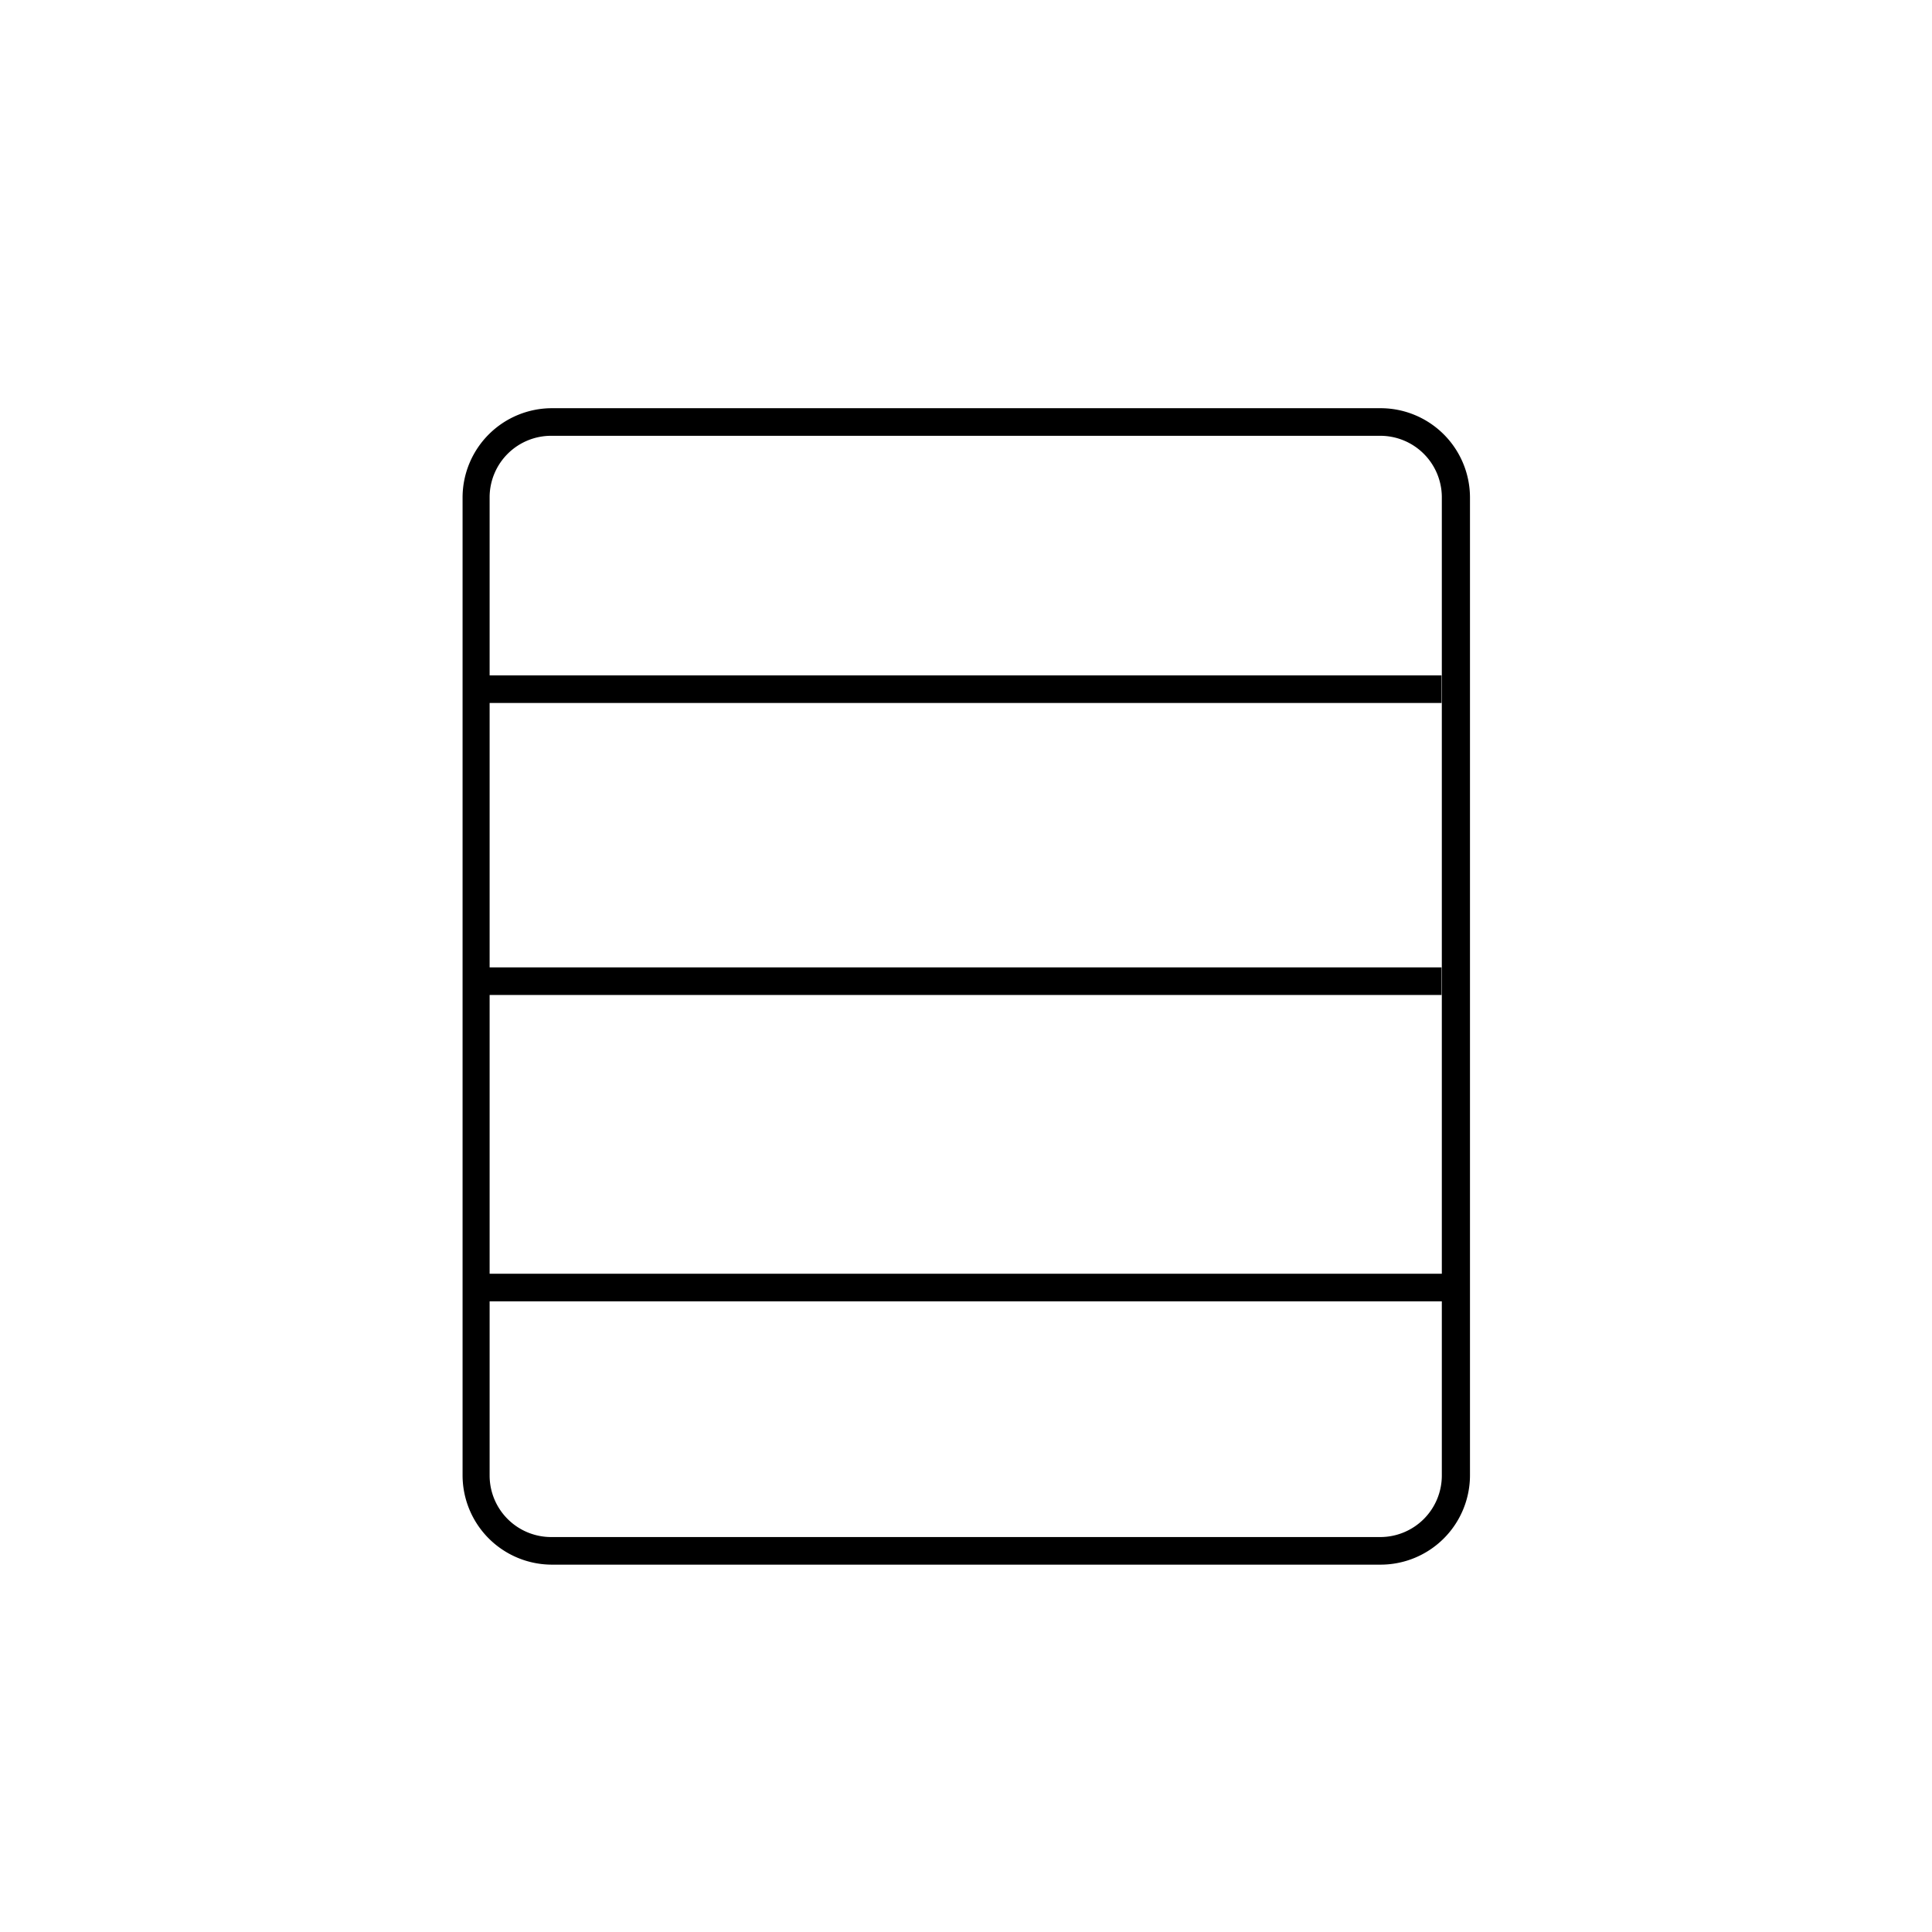 <svg id="Layer_1" data-name="Layer 1" xmlns="http://www.w3.org/2000/svg" viewBox="0 0 70 70"><title>database</title><path d="M50,56.69H20a3.24,3.24,0,0,1-3.24-3.23V18A3.24,3.24,0,0,1,20,14.79H50A3.24,3.24,0,0,1,53.26,18V53.46A3.24,3.24,0,0,1,50,56.69ZM20,15.79A2.23,2.23,0,0,0,17.74,18V53.46A2.23,2.23,0,0,0,20,55.69H50a2.23,2.23,0,0,0,2.24-2.23V18A2.23,2.23,0,0,0,50,15.79Z"/><rect x="17.44" y="24.47" width="34.79" height="1"/><rect x="17.44" y="35.05" width="34.79" height="1"/><rect x="17.24" y="46.15" width="35.19" height="1"/></svg>